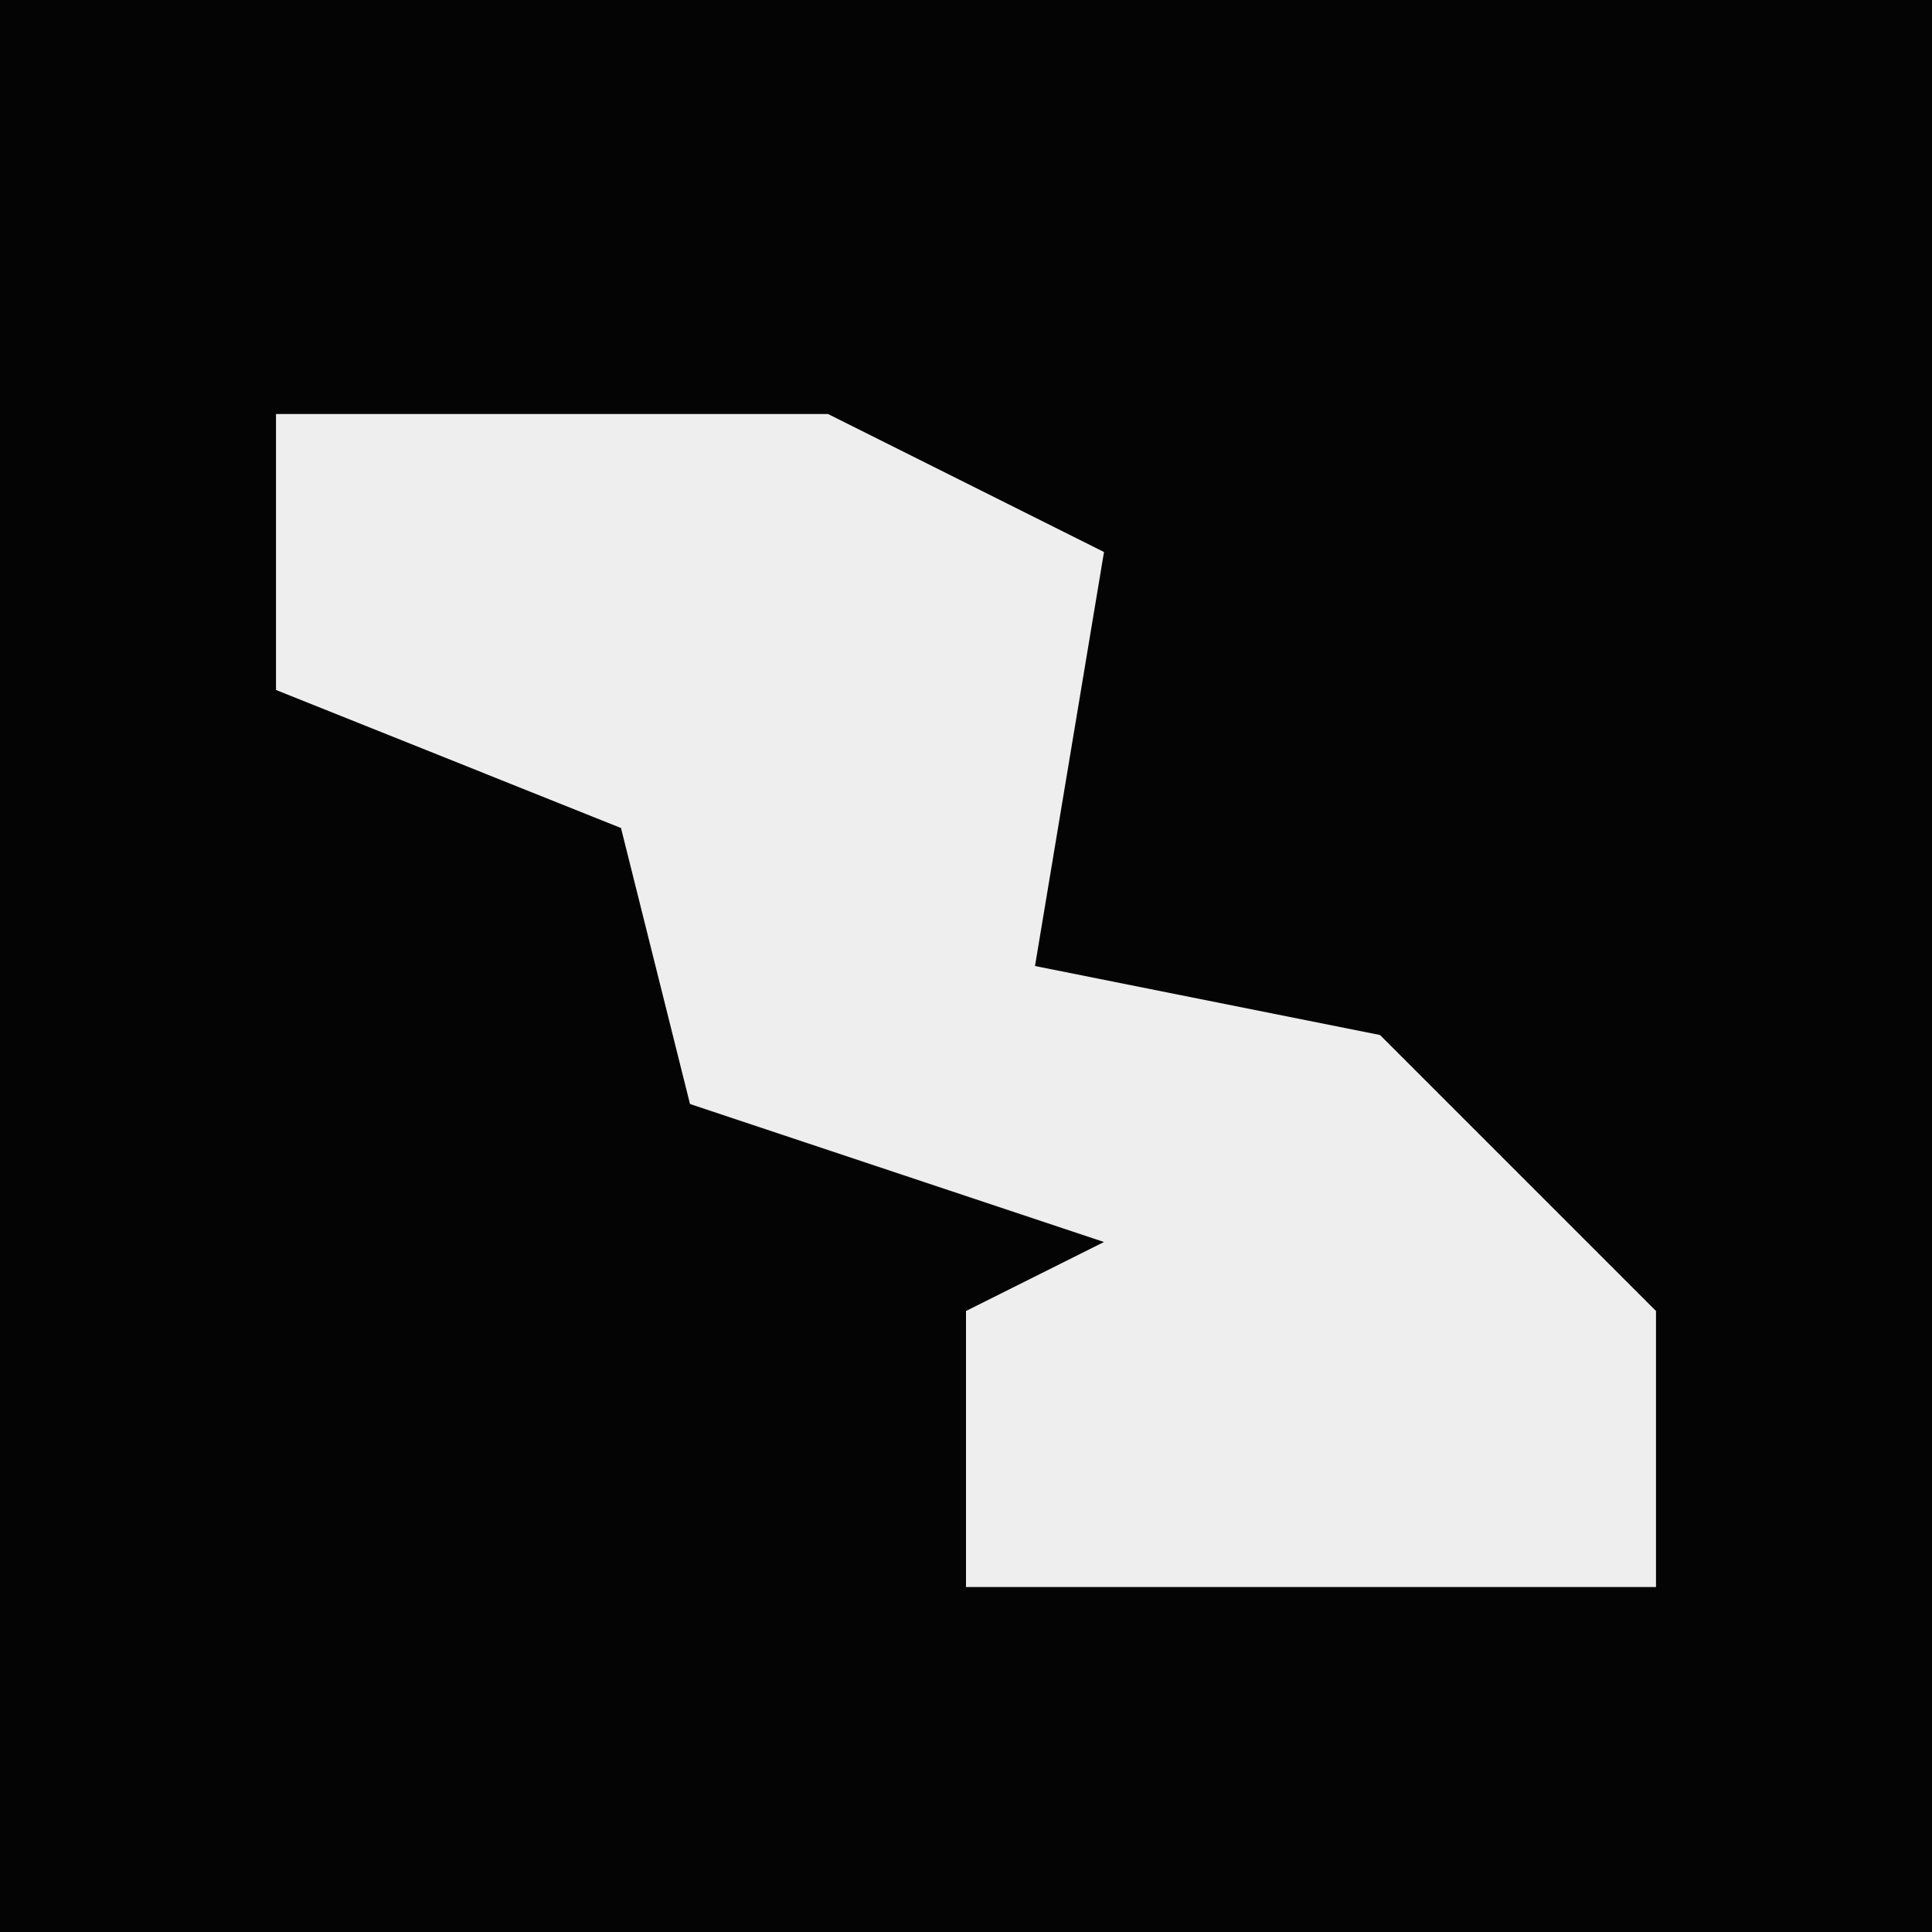 <?xml version="1.0" encoding="UTF-8"?>
<svg version="1.1" xmlns="http://www.w3.org/2000/svg" width="28" height="28">
<path d="M0,0 L28,0 L28,28 L0,28 Z " fill="#040404" transform="translate(0,0)"/>
<path d="M0,0 L8,0 L12,2 L11,8 L16,9 L20,13 L20,17 L10,17 L10,13 L12,12 L6,10 L5,6 L0,4 Z " fill="#EEEEEE" transform="translate(4,6)"/>
</svg>
